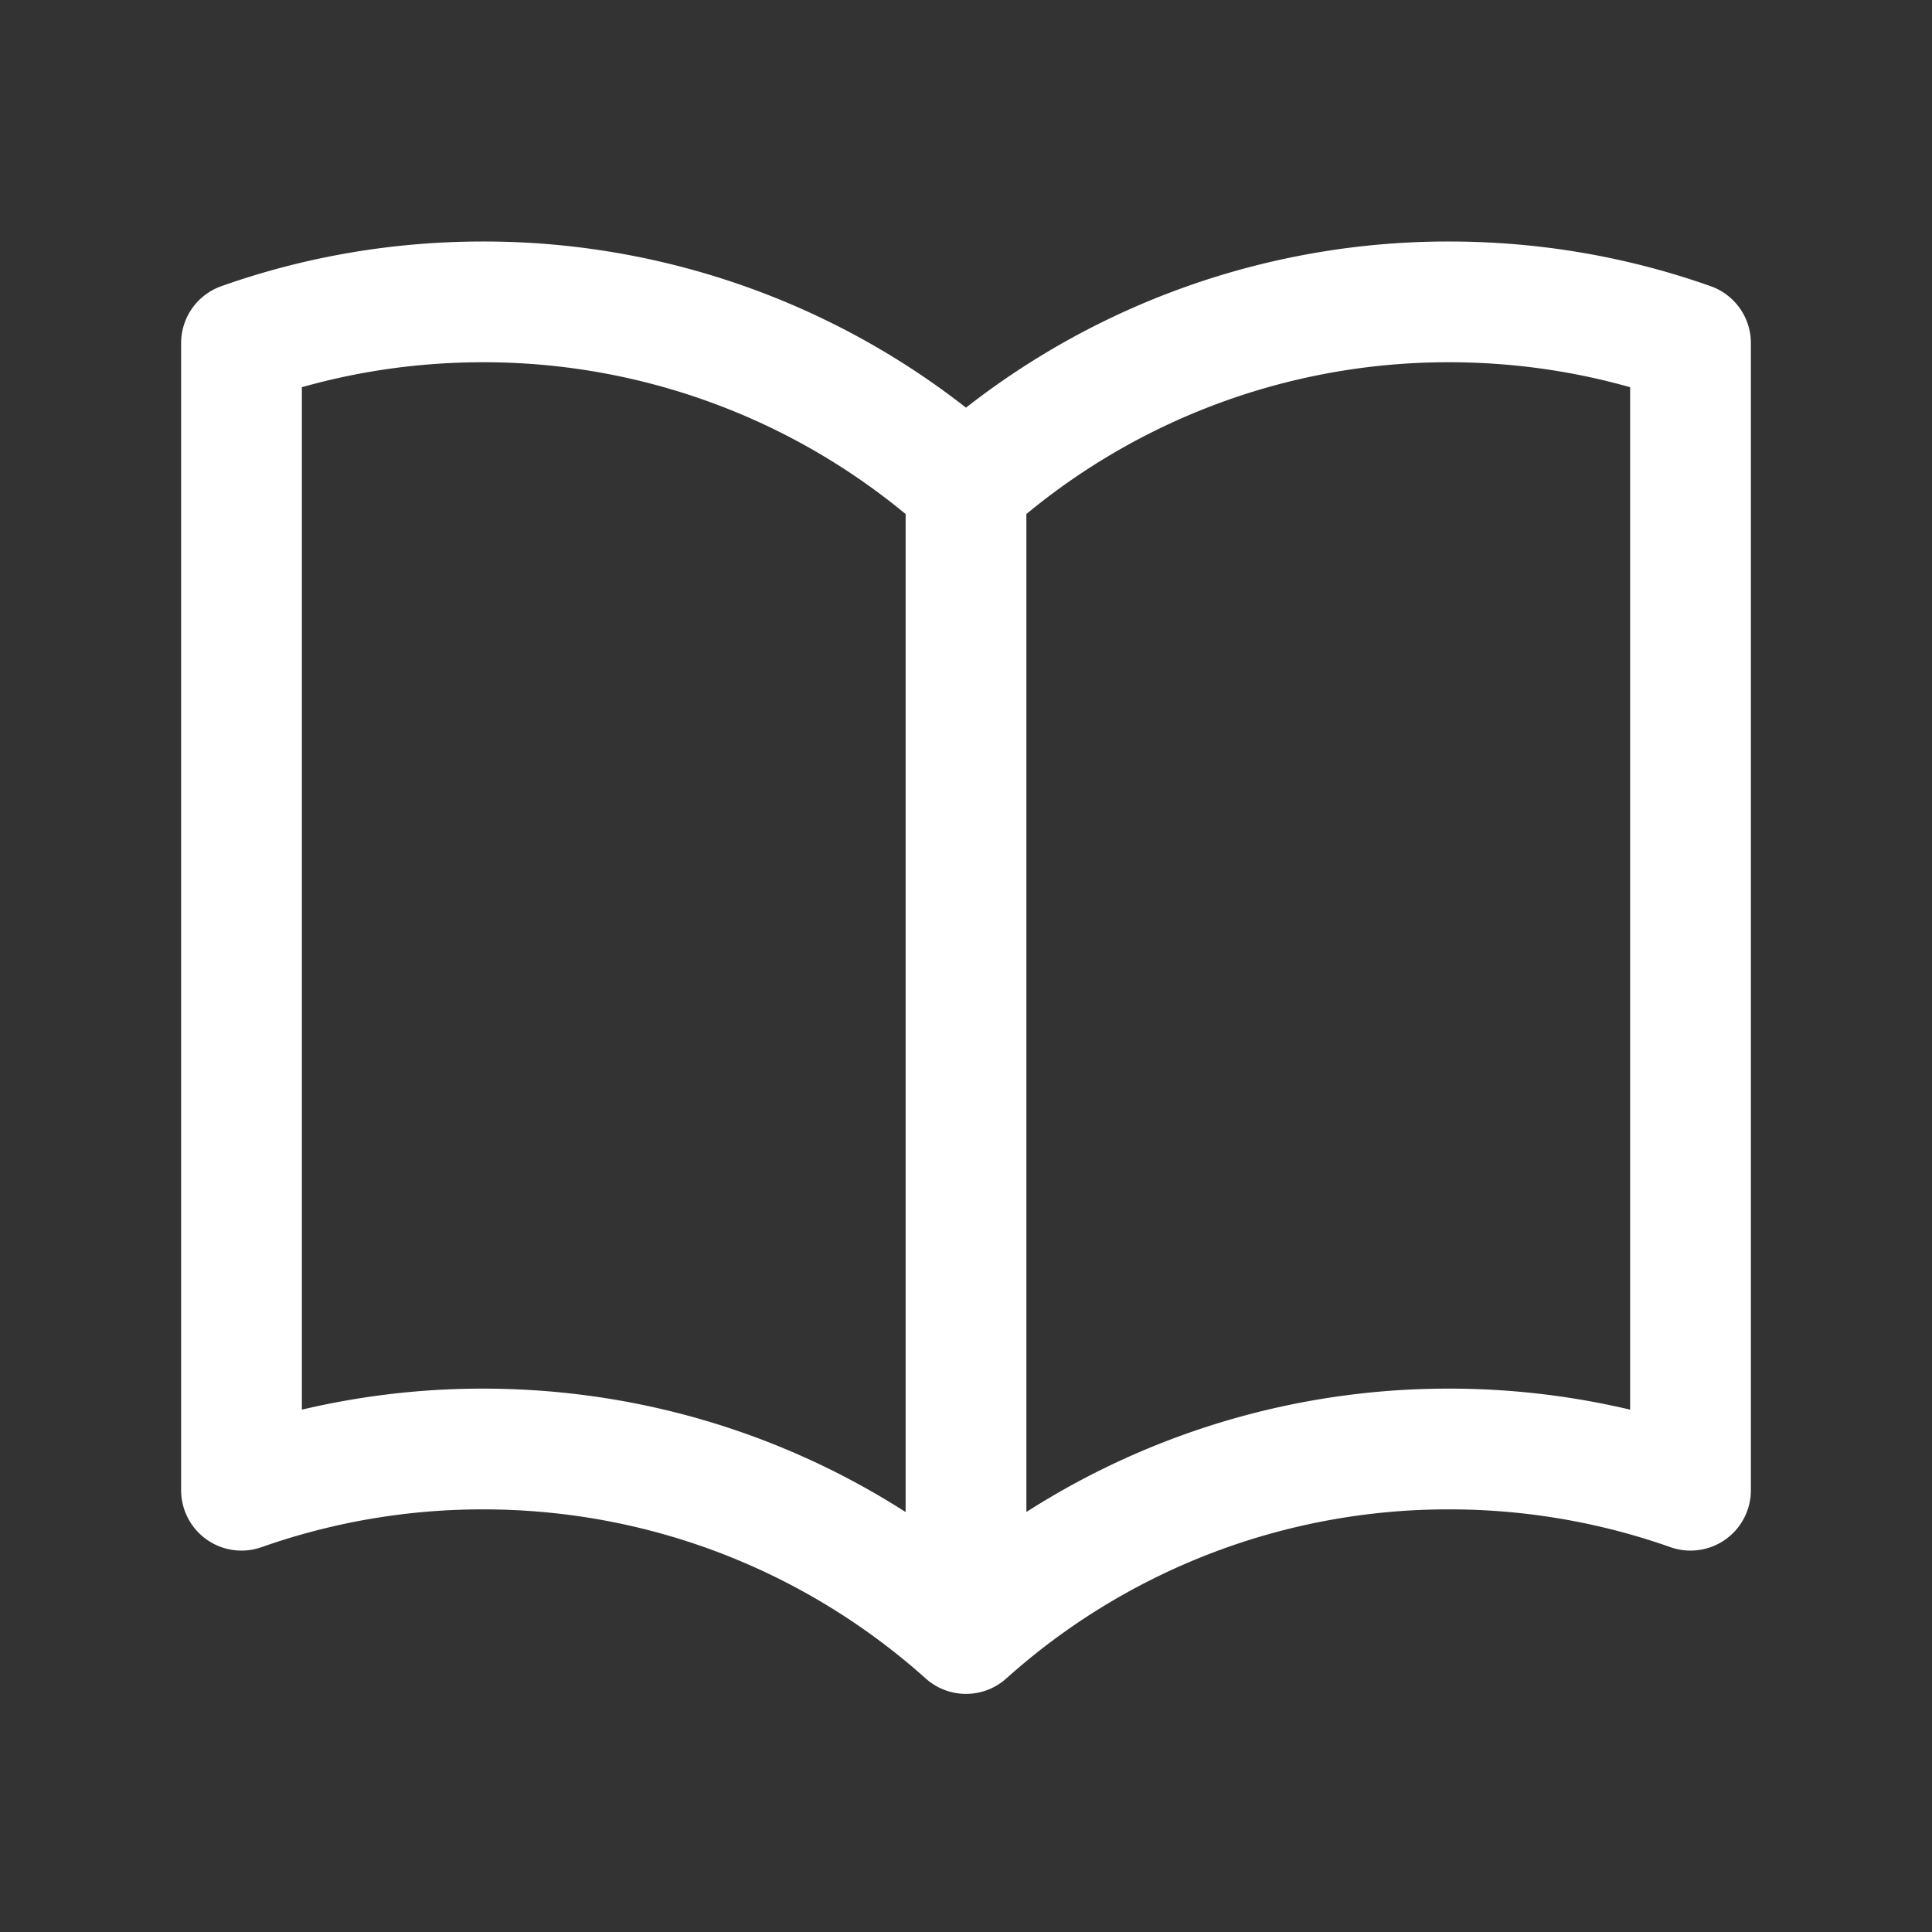 <svg xmlns="http://www.w3.org/2000/svg" width="1em" height="1em" viewBox="0 0 24 24">
	<rect x="0" y="0" width="24" height="24" fill="#333333" stroke="none"/>
	<path fill="none" stroke="white" stroke-linecap="round" stroke-linejoin="round" stroke-width="1.5" d="M12 6.042A8.97 8.97 0 0 0 6 3.75c-1.052 0-2.062.18-3 .512v14.25A9 9 0 0 1 6 18c2.305 0 4.408.867 6 2.292m0-14.25a8.97 8.97 0 0 1 6-2.292c1.052 0 2.062.18 3 .512v14.25A9 9 0 0 0 18 18a8.97 8.97 0 0 0-6 2.292m0-14.25v14.25" />
</svg>
